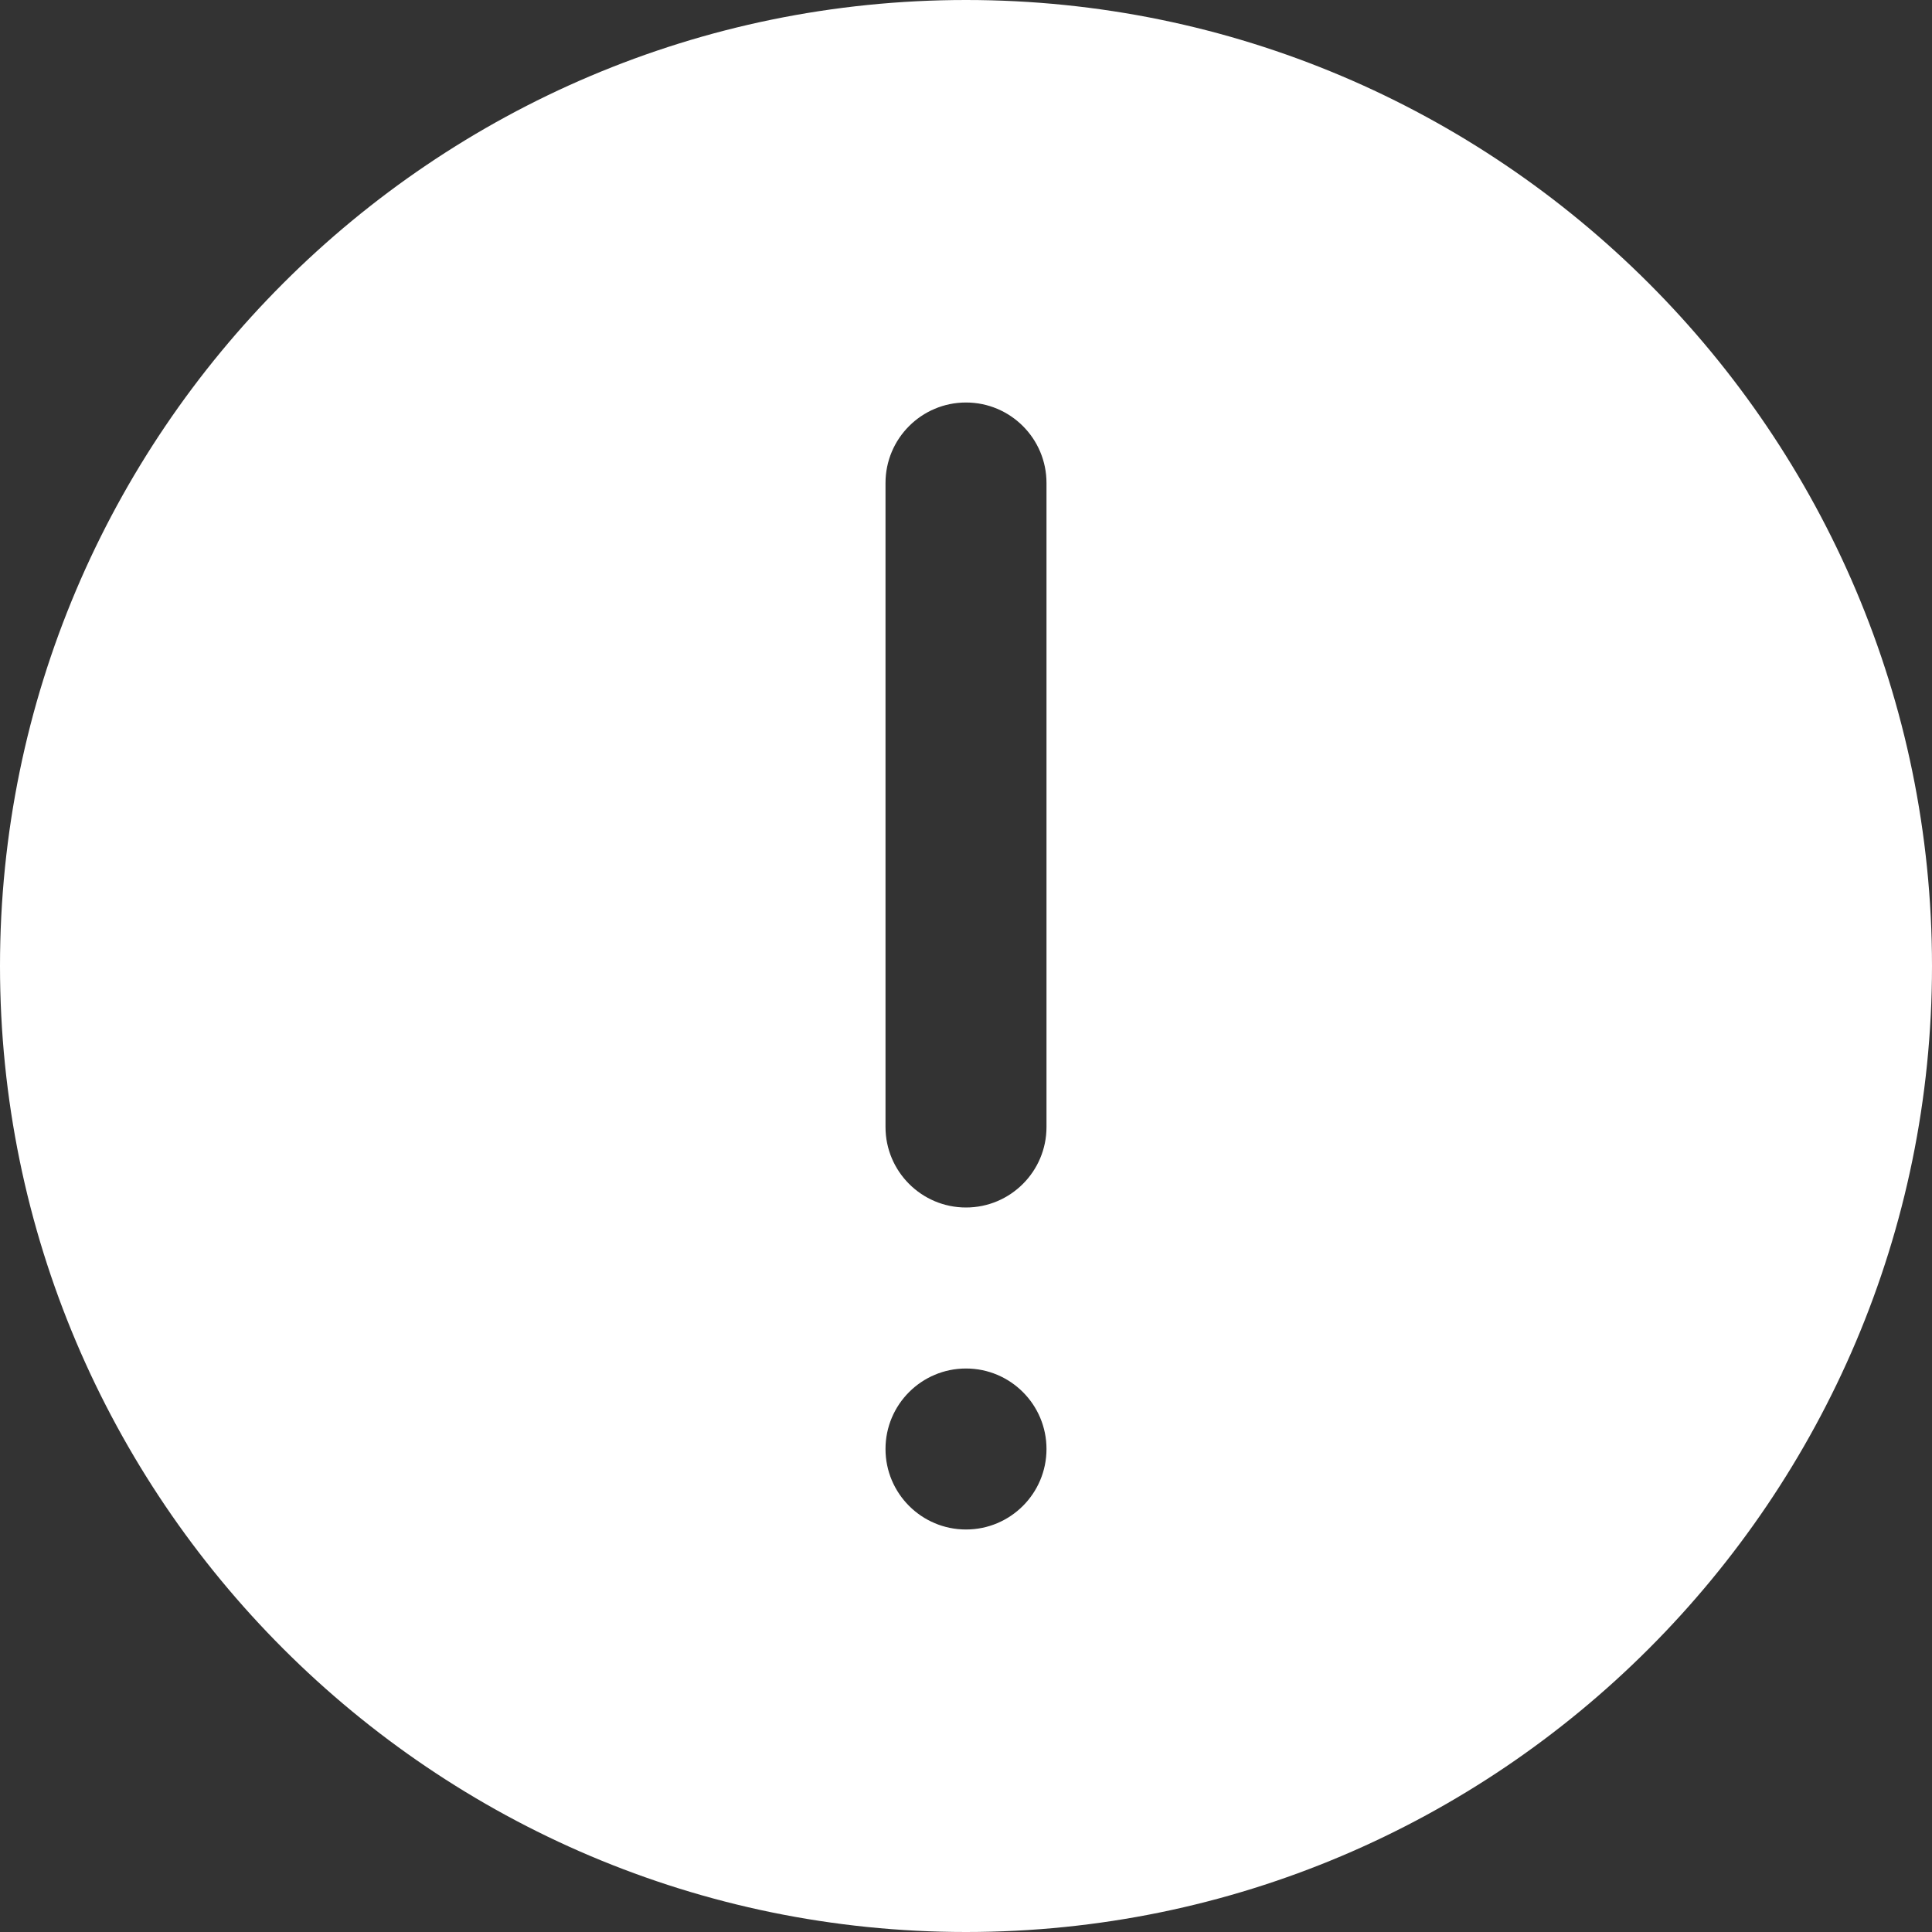 <svg xmlns="http://www.w3.org/2000/svg" height="512" width="512"><rect width="100%" height="100%" fill="#333333" stroke="none"/><rect width="100%" height="100%" fill="none"/><g class="currentLayer"><path d="M256 0C114.836 0 0 114.836 0 256s114.836 256 256 256 256-114.836 256-256S397.164 0 256 0zm0 405.332c-11.777 0-21.332-9.555-21.332-21.332s9.555-21.332 21.332-21.332 21.332 9.555 21.332 21.332-9.555 21.332-21.332 21.332zm21.332-106.664c0 11.773-9.555 21.332-21.332 21.332s-21.332-9.559-21.332-21.332V128c0-11.777 9.555-21.332 21.332-21.332s21.332 9.555 21.332 21.332zm0 0" class="selected" fill="#fff"/></g></svg>